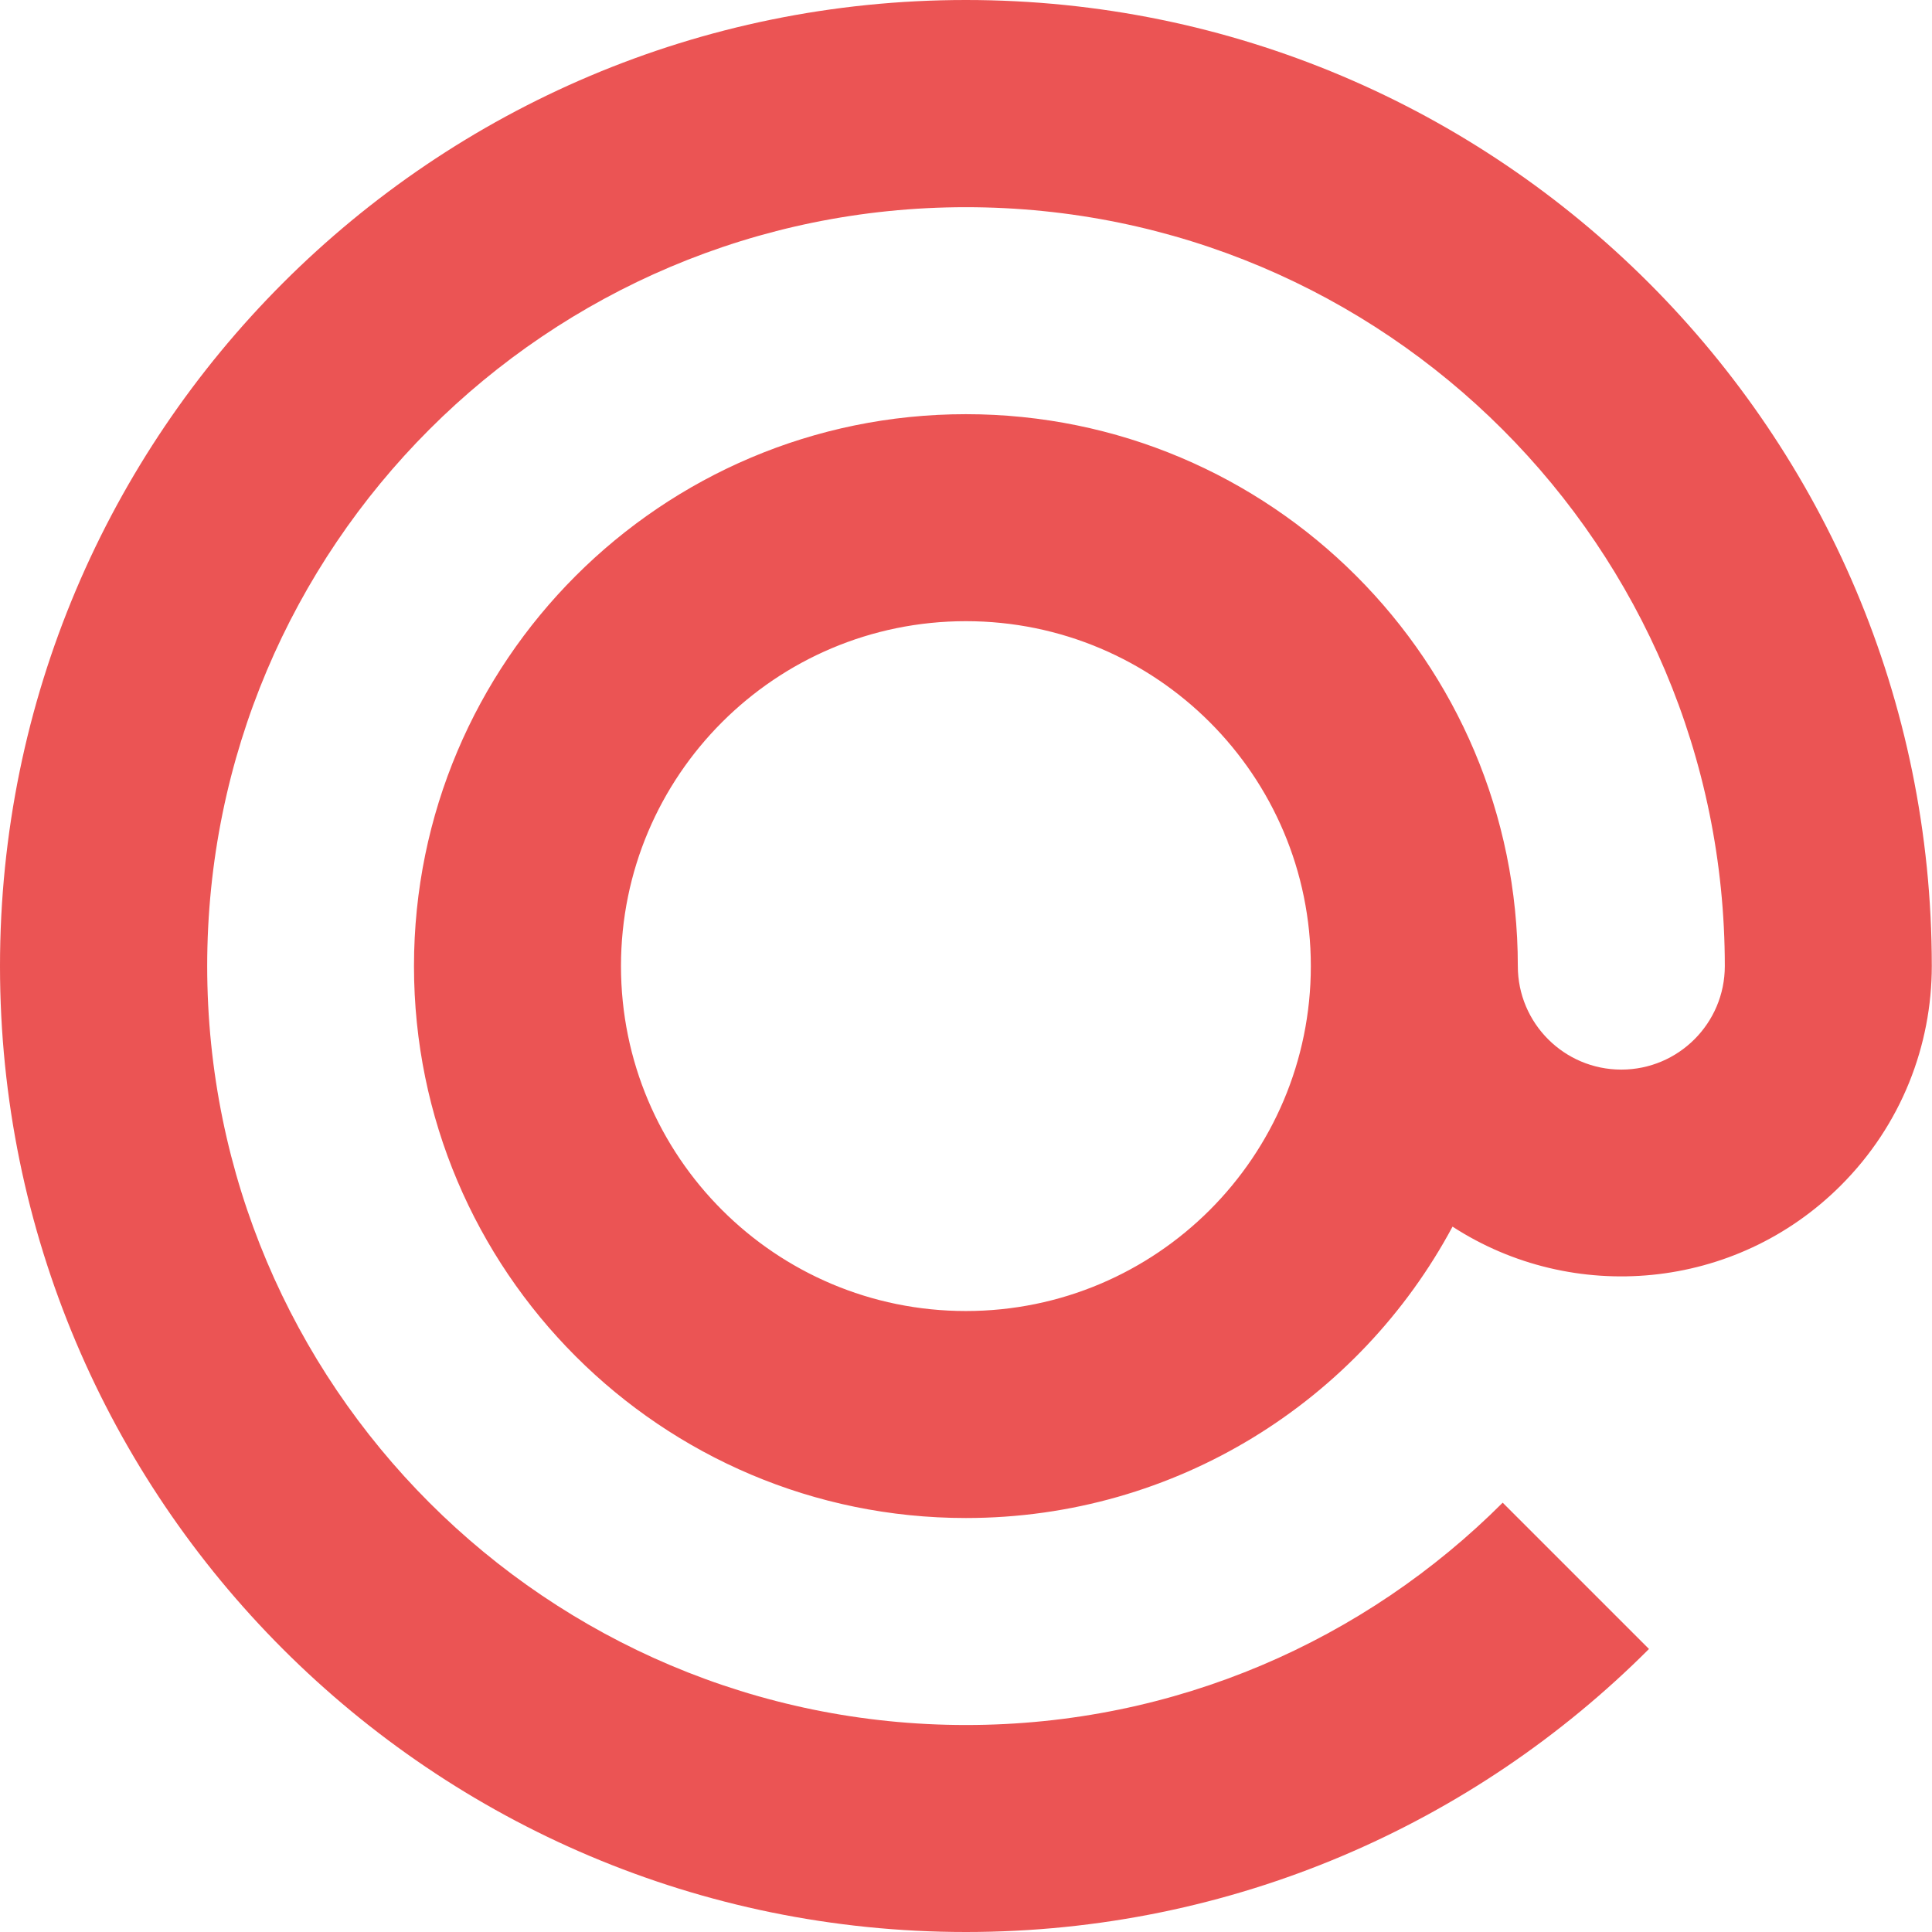 <svg xmlns="http://www.w3.org/2000/svg" width="256" height="256" fill="none" viewBox="0 0 256 256">
  <g clip-path="url(#a)">
    <path fill="#eb5454" d="M214.832 141.727c-7.569 0-13.713-6.145-13.713-13.714 0-40.403-32.756-73.132-73.132-73.132s-73.132 32.755-73.132 73.132 32.755 73.132 73.132 73.132c27.902 0 52.165-15.613 64.481-38.61 15.929 10.338 37.476 8.518 51.453-5.459 8.044-8.043 12.052-18.567 12.052-29.089C255.973 57.307 198.666 0 127.987 0 57.307 0 0 57.335 0 128.013 0 198.692 57.308 256 127.987 256c35.339 0 67.355-14.32 90.511-37.502l-19.384-19.384c-18.197 18.198-43.331 29.459-71.101 29.459-55.54 0-100.559-45.019-100.559-100.56S72.446 27.454 127.987 27.454s100.559 45.018 100.559 100.559c0 7.569-6.145 13.714-13.714 13.714m-86.845 31.99c-25.239 0-45.704-20.465-45.704-45.704s20.465-45.704 45.704-45.704 45.704 20.465 45.704 45.704-20.465 45.704-45.704 45.704"/>
  </g>
  <defs>
    <clipPath id="a">
      <path fill="#ebebeb" d="M0 0h256v256H0z"/>
    </clipPath>
  </defs>
</svg>

